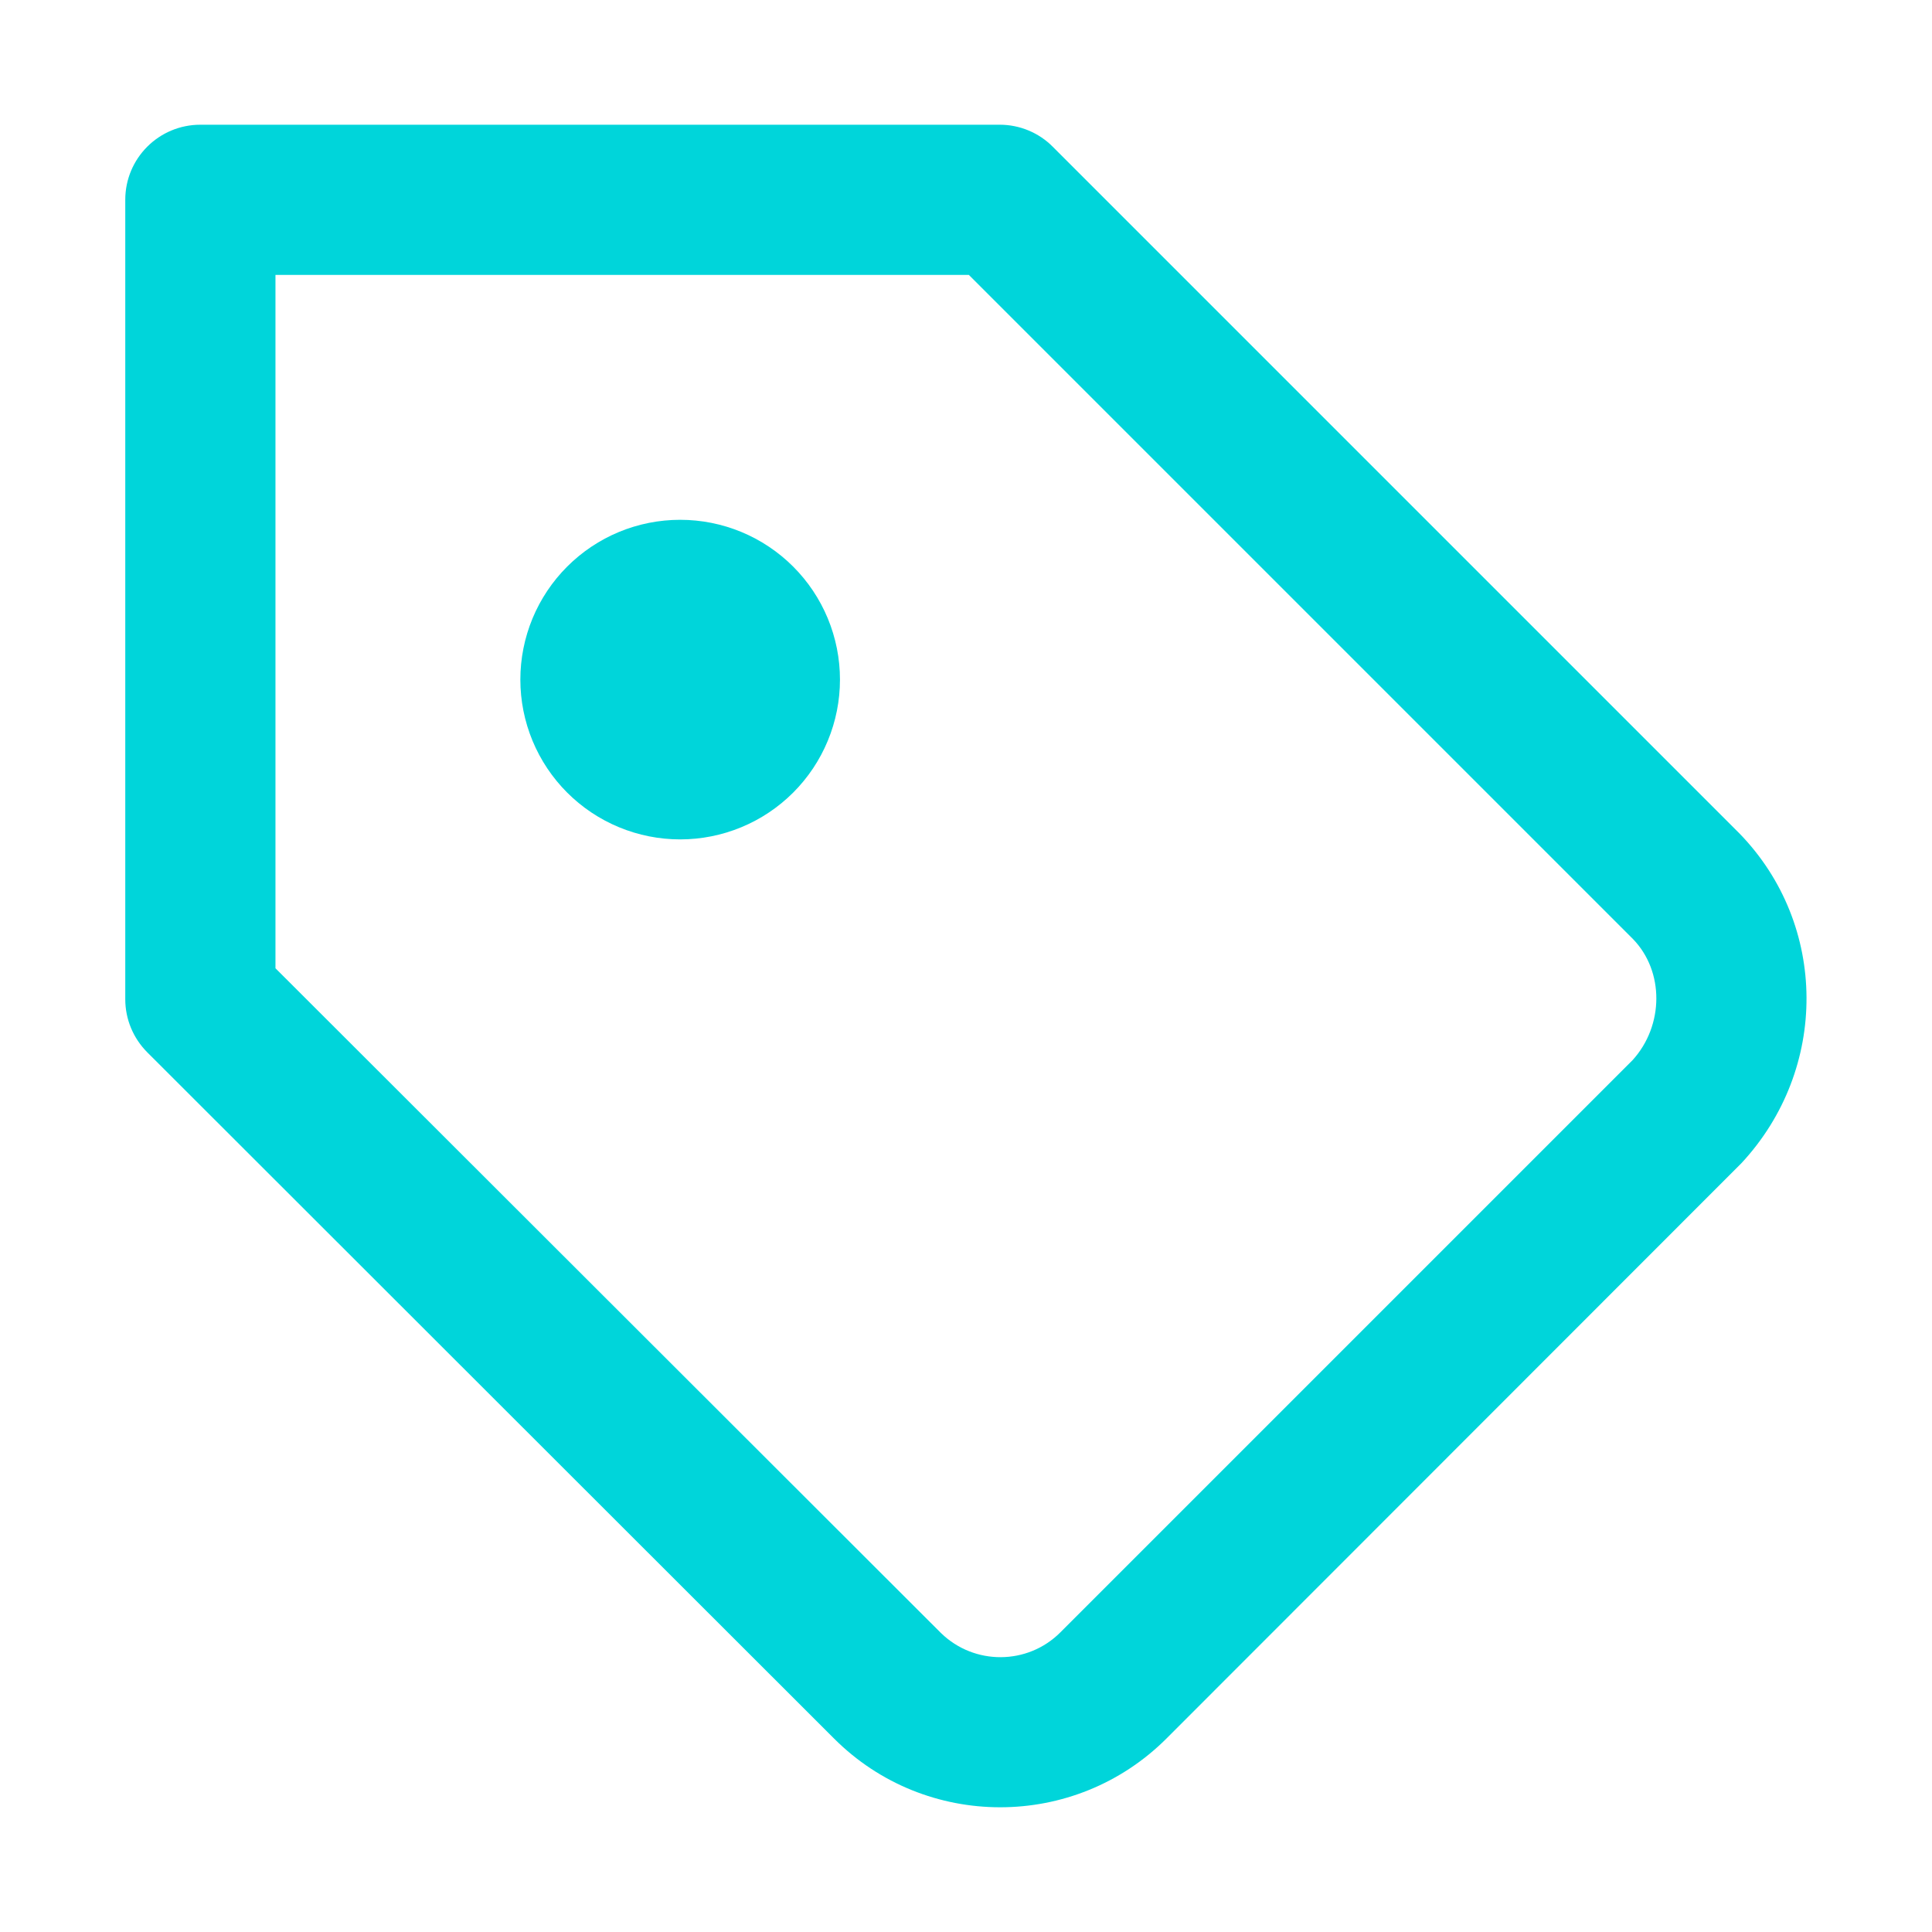 <svg width="81" height="81" viewBox="0 0 81 81" fill="none" xmlns="http://www.w3.org/2000/svg">
<path d="M41.932 75.771C39.416 75.771 36.893 74.814 34.971 72.892L34.923 72.844L6.178 44.123C5.585 43.529 5.252 42.731 5.252 41.892V8.377C5.252 6.637 6.66 5.229 8.401 5.229H41.916C42.747 5.229 43.553 5.561 44.139 6.154L72.932 34.947C76.65 38.776 76.673 44.827 73.011 48.766L72.932 48.845L48.909 72.884C46.986 74.806 44.463 75.771 41.932 75.771ZM39.456 68.47C40.848 69.823 43.079 69.815 44.455 68.439L68.447 44.447C69.768 42.992 69.776 40.721 68.463 39.369L40.619 11.525H11.549V40.595L39.416 68.431L39.456 68.47Z" fill="#00D5DA"/>
<path d="M21.816 28.492C21.816 29.372 21.99 30.244 22.326 31.056C22.663 31.869 23.157 32.608 23.779 33.23C24.401 33.852 25.14 34.346 25.952 34.682C26.765 35.019 27.637 35.192 28.516 35.192C29.396 35.192 30.267 35.019 31.08 34.682C31.893 34.346 32.632 33.852 33.254 33.23C33.876 32.608 34.37 31.869 34.706 31.056C35.043 30.244 35.216 29.372 35.216 28.492C35.216 27.613 35.043 26.741 34.706 25.928C34.37 25.116 33.876 24.377 33.254 23.755C32.632 23.133 31.893 22.639 31.08 22.302C30.267 21.966 29.396 21.793 28.516 21.793C27.637 21.793 26.765 21.966 25.952 22.302C25.14 22.639 24.401 23.133 23.779 23.755C23.157 24.377 22.663 25.116 22.326 25.928C21.99 26.741 21.816 27.613 21.816 28.492Z" fill="#00D5DA"/>
</svg>
